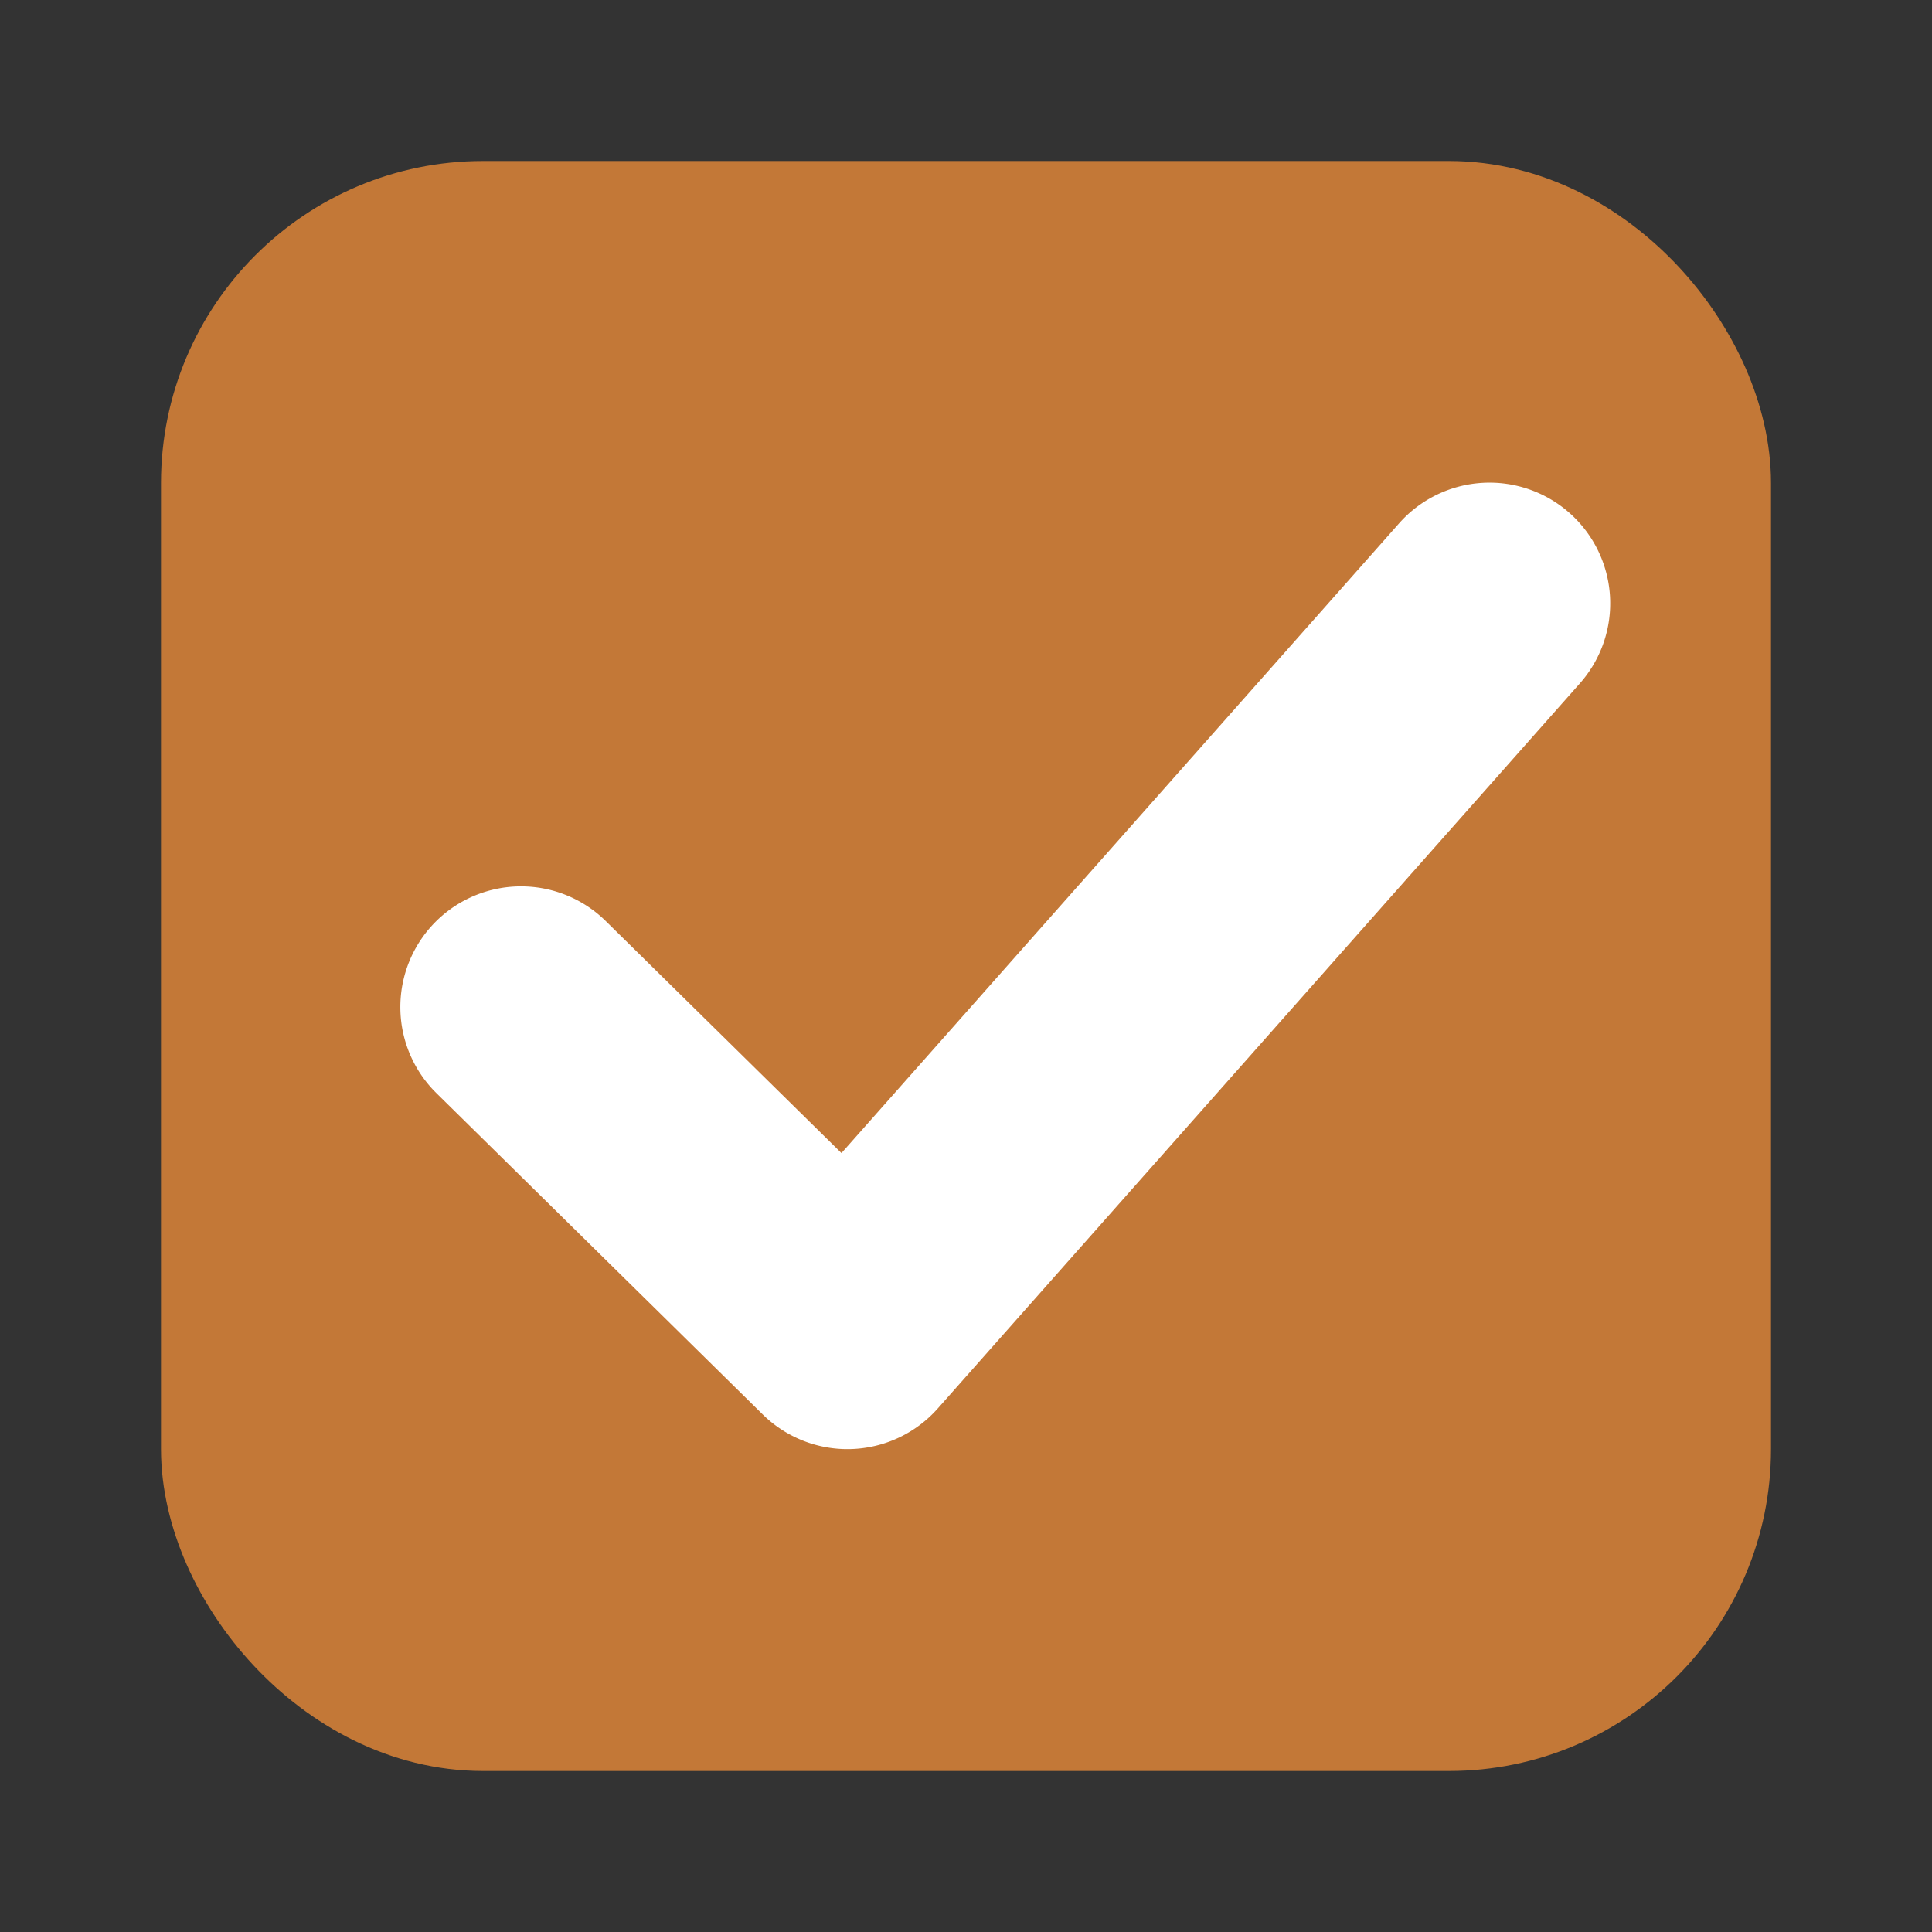 <svg version="1.1" viewBox="0 0 24 24" xmlns="http://www.w3.org/2000/svg"><rect x="0" y="0" width="24" height="24" fill="#333333" stroke="none"/><g transform="translate(-342.5 -521.36)"><rect x="345.5" y="524.36" width="18" height="18" rx="3" ry="3" style="fill:#c37837;stroke-linejoin:round;stroke-width:2;stroke:#c37837"/><path d="M361.998 527.733a1.5 1.5 0 0 0-2.117.127l-6.928 7.824-2.928-2.882a1.5 1.5 0 0 0-2.12.015 1.5 1.5 0 0 0 .015 2.121l4.055 3.993a1.5 1.5 0 0 0 2.175-.075l7.975-9.006a1.5 1.5 0 0 0-.127-2.117z" style="-inkscape-stroke:none;fill:#fff;stroke-linecap:round;stroke-linejoin:round"/></g></svg>
